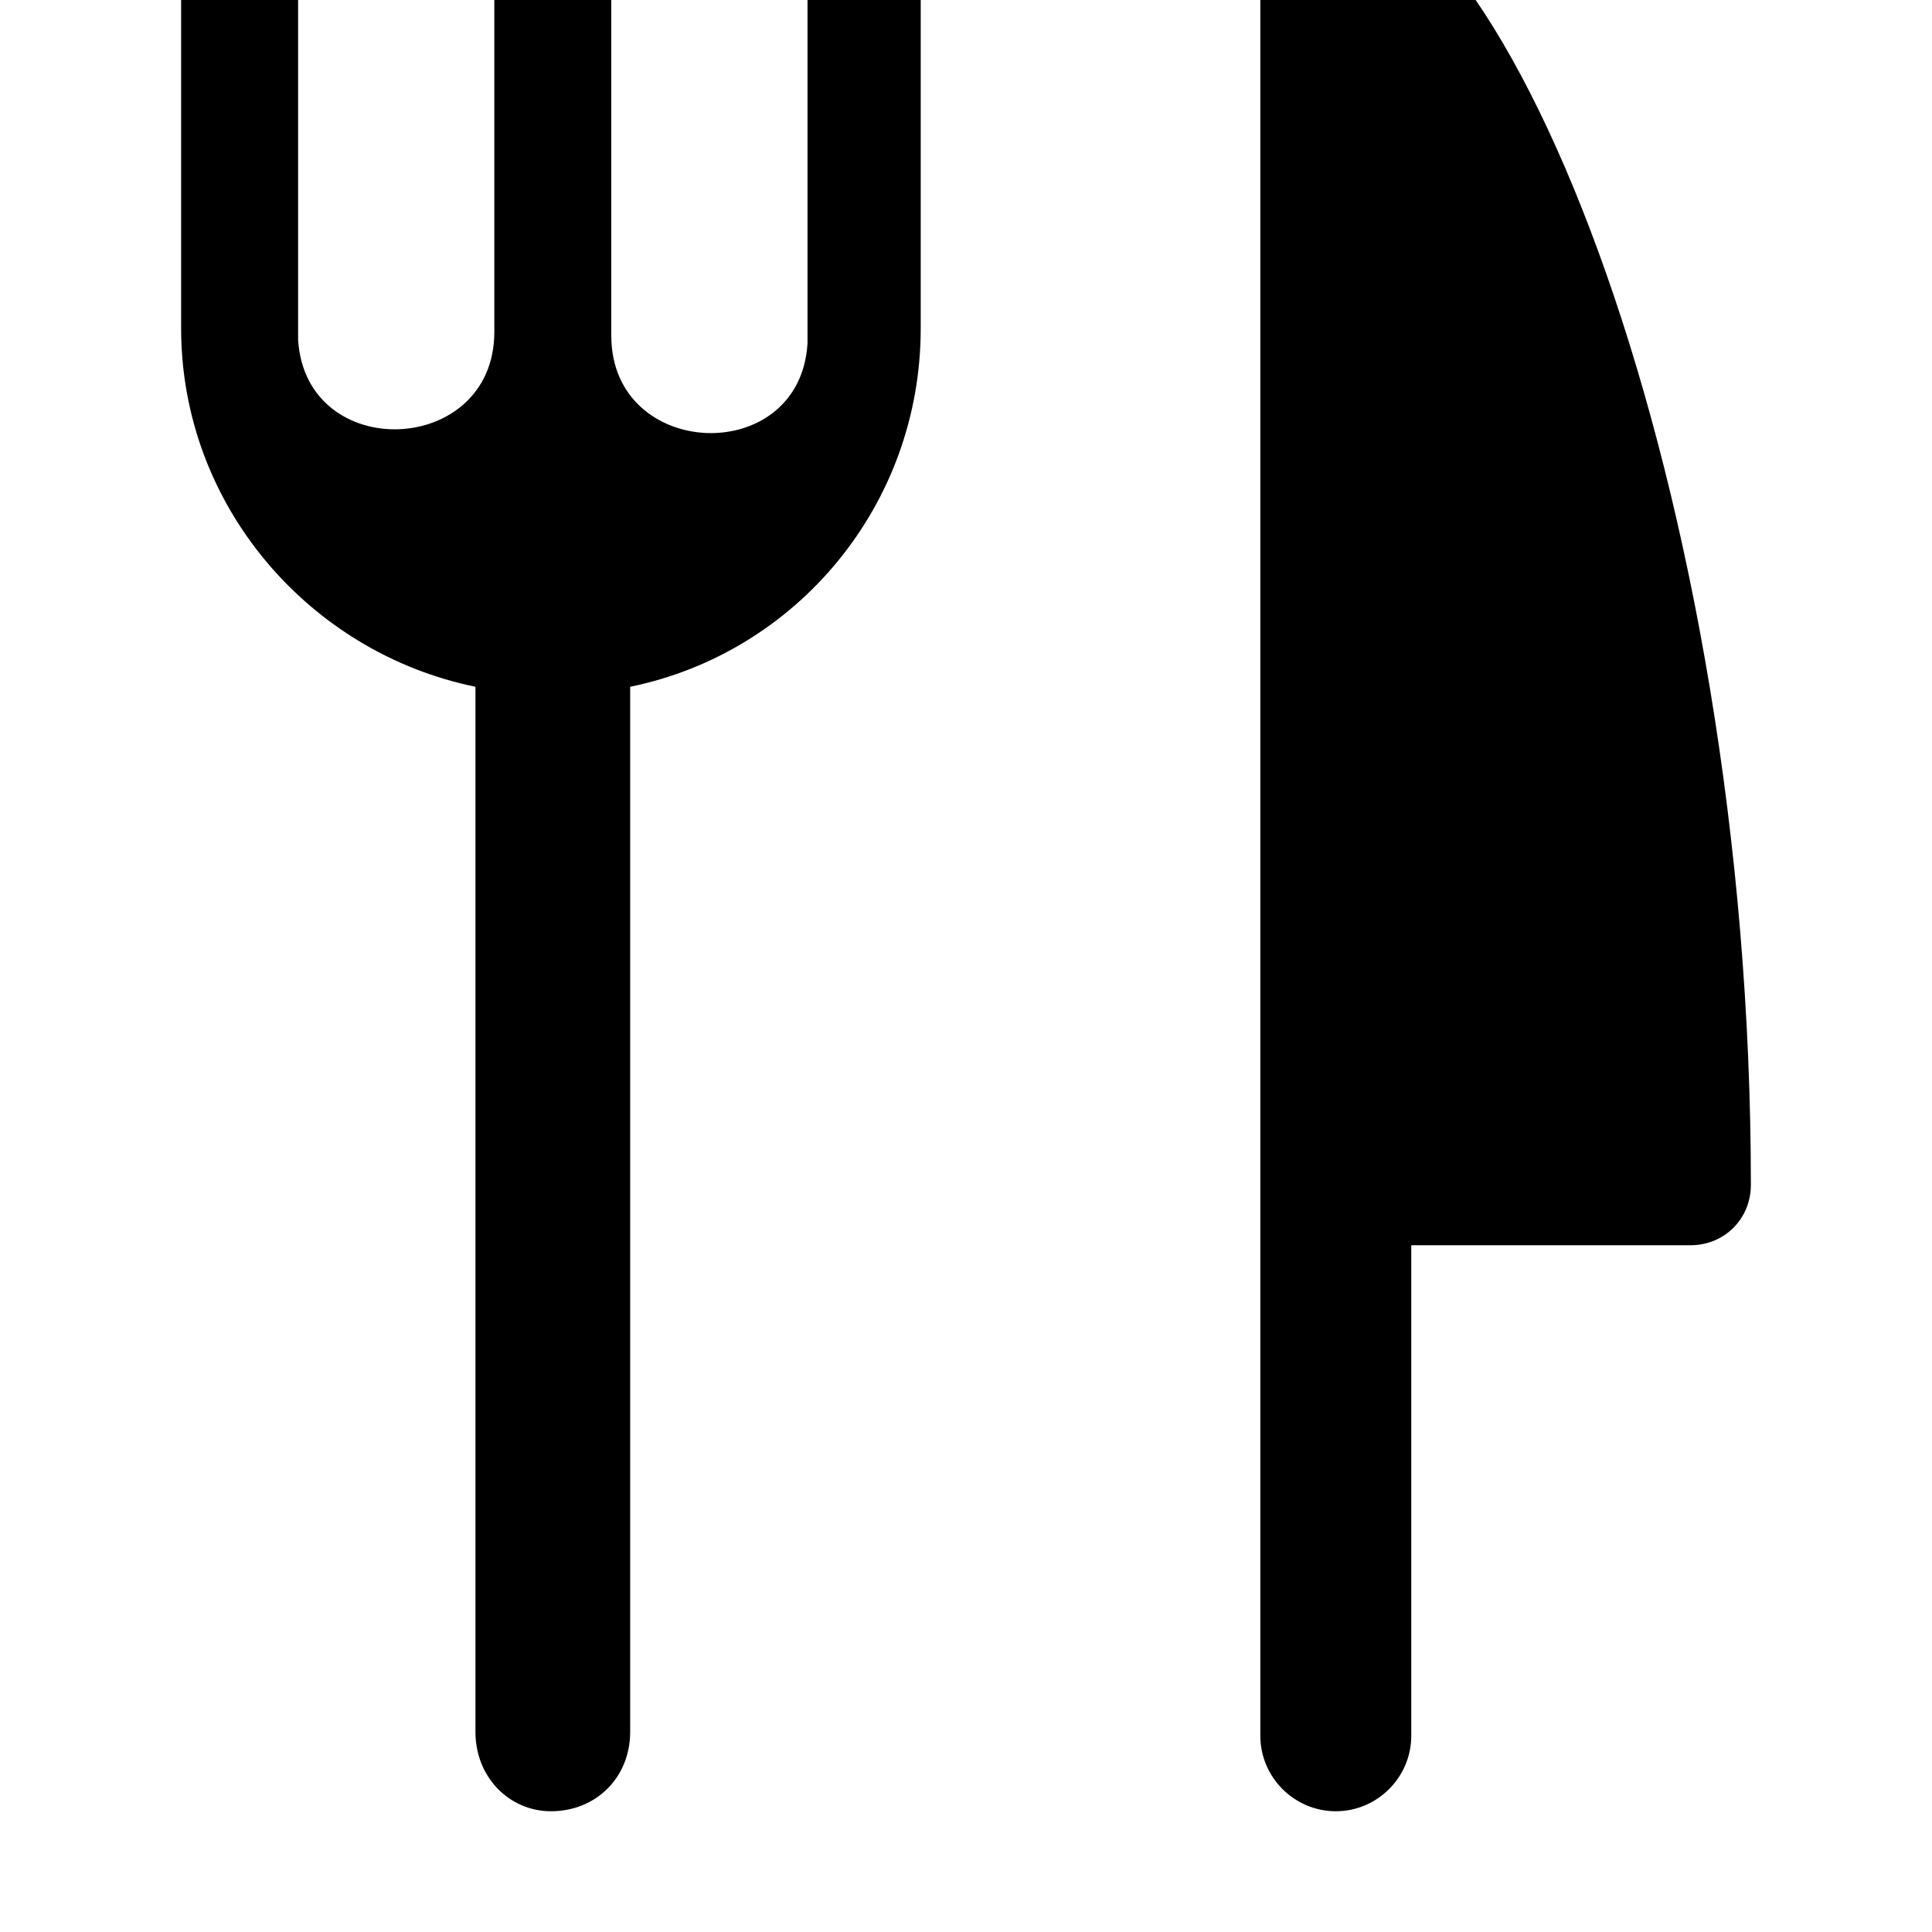 <svg xmlns="http://www.w3.org/2000/svg" viewBox="0 0 512 512"><path d="M349-32c-8 0-15 7-15 15v477c0 11 9 20 20 20s20-9 20-20v-130h74c9 0 16-7 16-16 0-183-64-346-115-346zm-122 0c-7 1-13 8-13 16v107c-2 33-52 31-52-2v-105c0-8-6-15-13-16-10-1-18 6-18 15v105c0 33-50 35-52 2v-106c0-8-6-15-13-16-10-1-18 6-18 15v104c0 47 34 86 78 95v277c0 12 9 21 20 21 12 0 21-9 21-21v-277c44-9 77-48 77-95v-104c1-9-7-16-17-15z"/></svg>